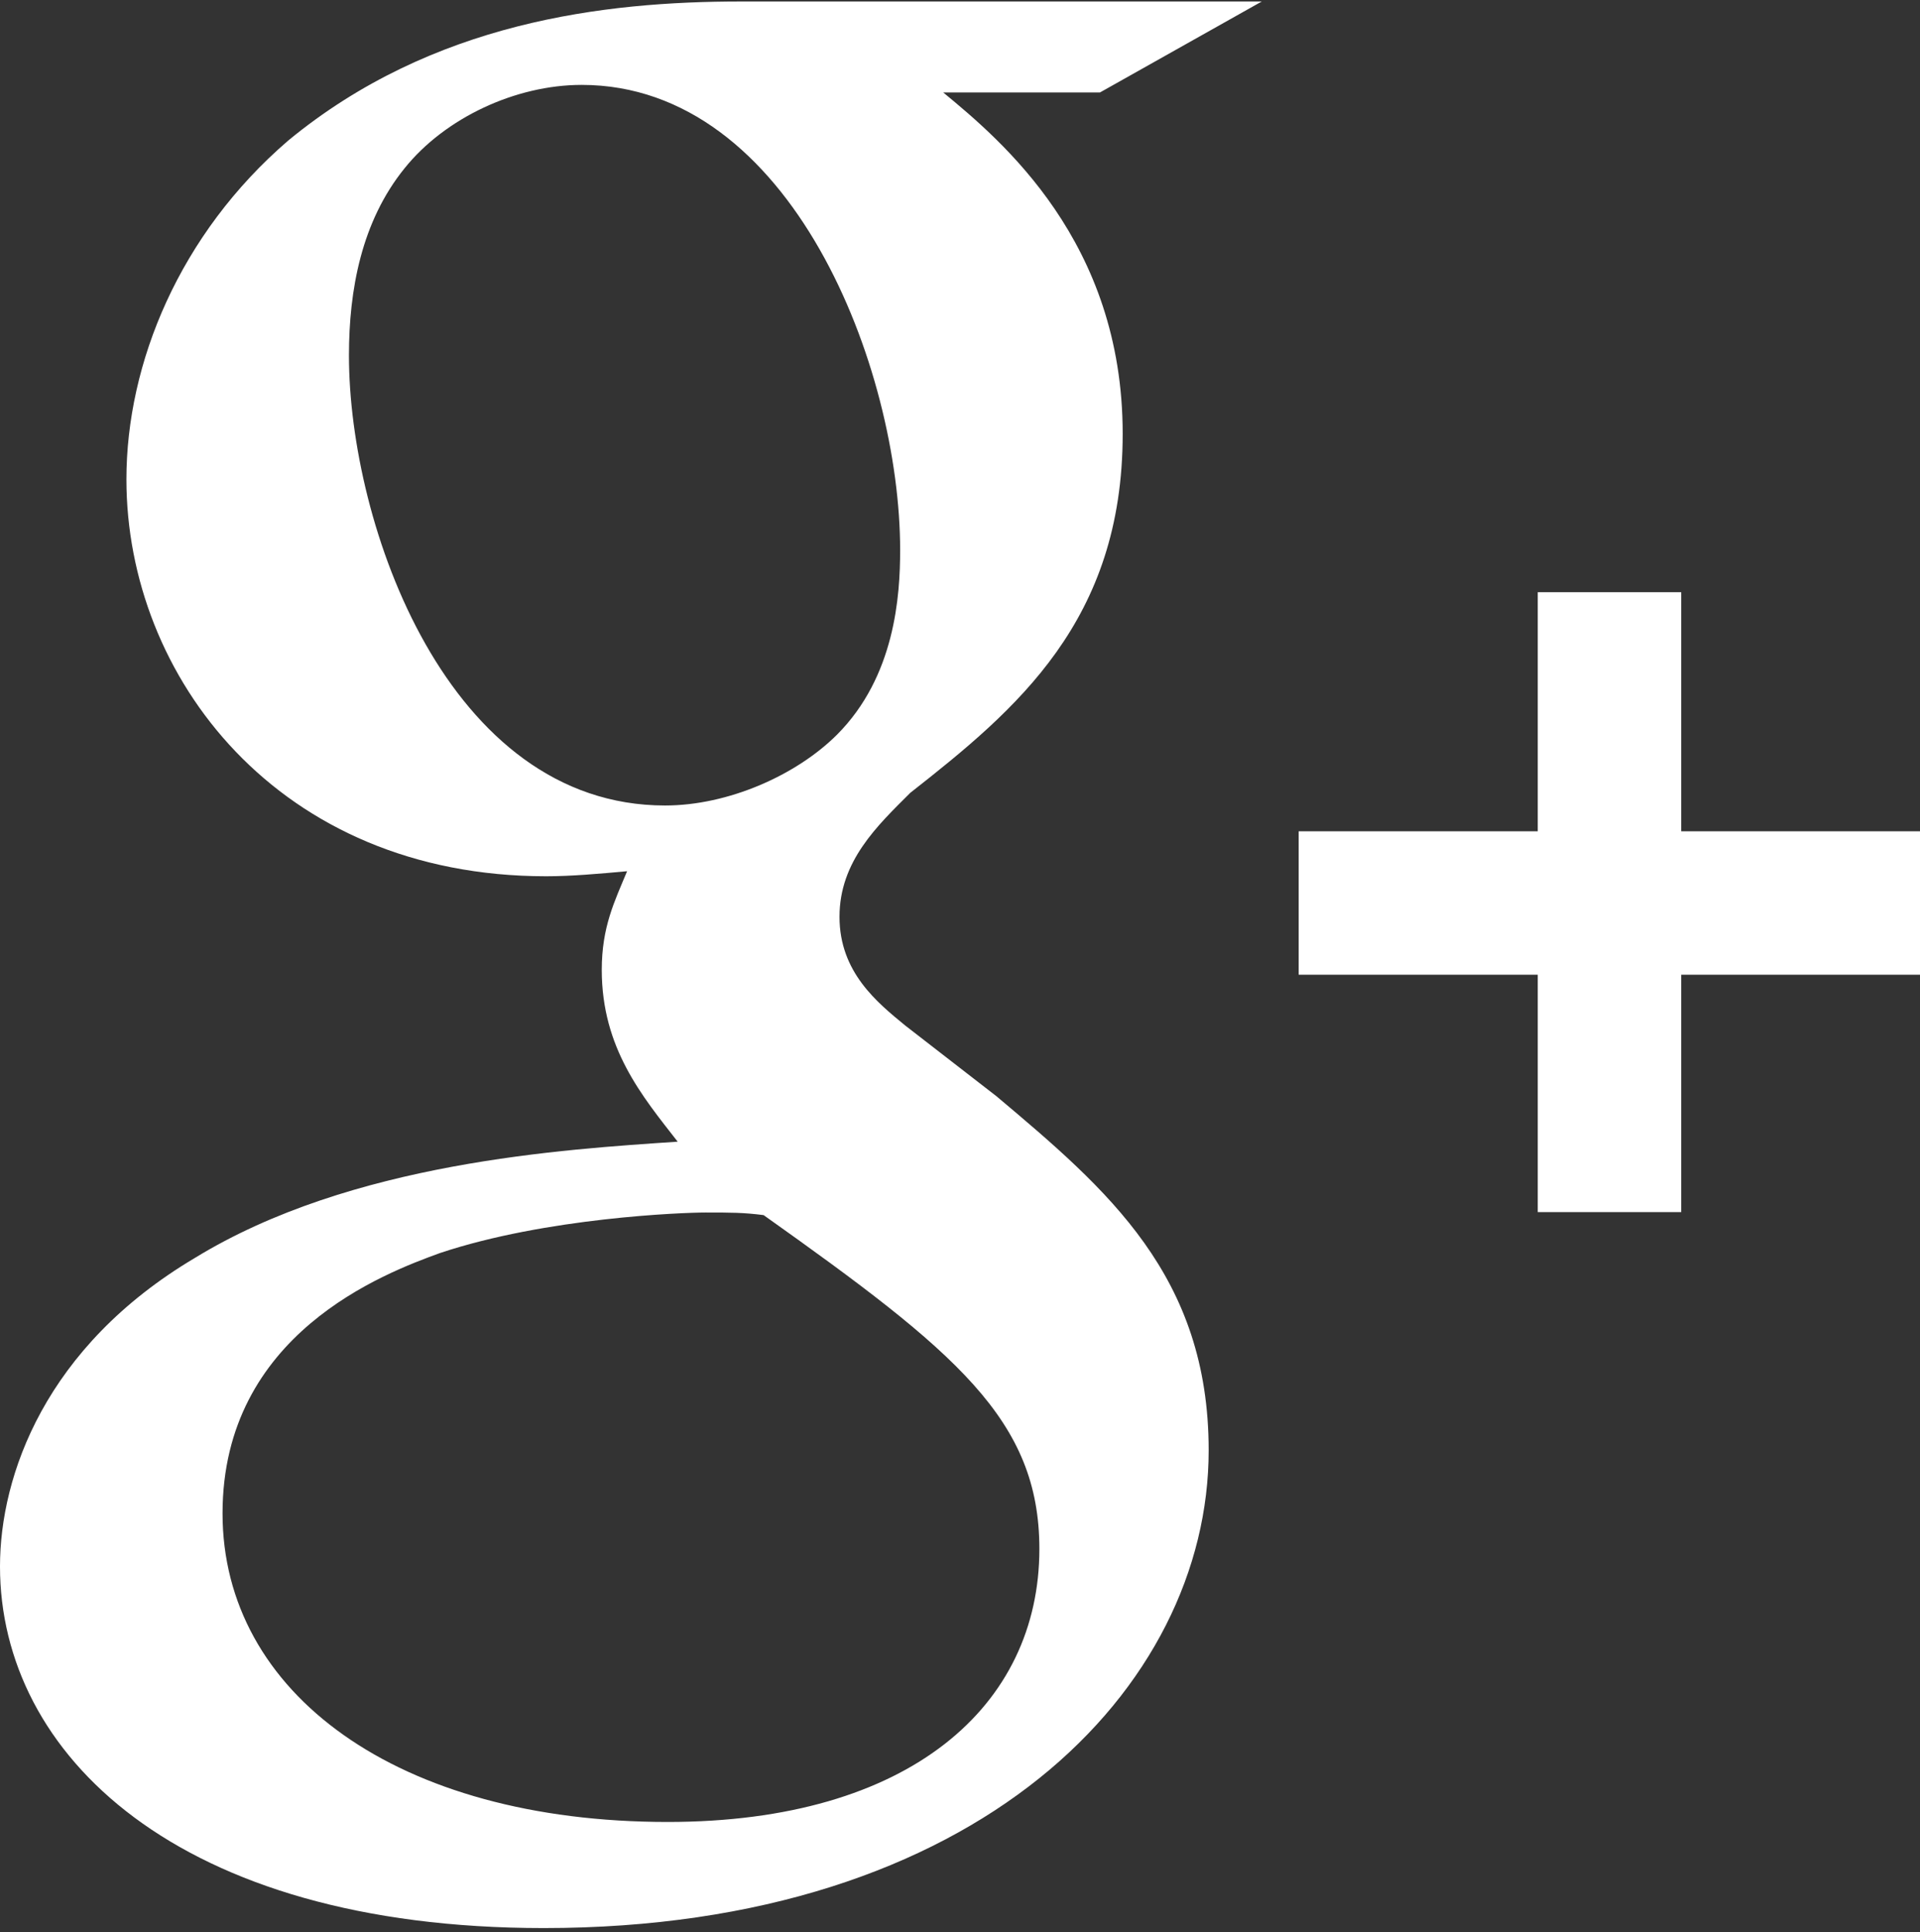 <?xml version="1.0" encoding="utf-8"?>
<!-- Generator: Adobe Illustrator 16.0.0, SVG Export Plug-In . SVG Version: 6.00 Build 0)  -->
<!DOCTYPE svg PUBLIC "-//W3C//DTD SVG 1.1//EN" "http://www.w3.org/Graphics/SVG/1.1/DTD/svg11.dtd">
<svg version="1.1" id="Layer_1" xmlns="http://www.w3.org/2000/svg" xmlns:xlink="http://www.w3.org/1999/xlink" x="0px" y="0px"
	 width="152px" height="153px" viewBox="0 0 152 153" enable-background="new 0 0 152 153" xml:space="preserve">
<rect x="0" y="0" width="152" height="153" fill="#333333" stroke="none"/>
<g>
	<path fill="#FFFFFF" d="M74.673,7.322c4.602,3.805,14.206,11.808,14.206,27.027c0,14.81-8.407,21.826-16.814,28.425
		c-2.603,2.597-5.605,5.408-5.605,9.817c0,4.397,3.002,6.798,5.201,8.606l7.216,5.594c8.806,7.41,16.809,14.222,16.809,28.041
		c0,18.814-18.221,37.83-52.647,37.83C14.006,152.662,0,138.852,0,124.032c0-7.211,3.594-17.407,15.418-24.424
		c12.4-7.604,29.226-8.601,38.231-9.212c-2.809-3.603-6.009-7.402-6.009-13.605c0-3.4,1.008-5.408,2.005-7.809
		c-2.209,0.2-4.403,0.399-6.408,0.399c-21.217,0-33.229-15.821-33.229-31.425c0-9.207,4.209-19.425,12.81-26.828
		c11.415-9.41,25.022-11.01,35.839-11.01h41.233L87.079,7.322H74.673z M60.451,96.21c-1.595-0.205-2.598-0.205-4.591-0.205
		c-1.805,0-12.622,0.404-21.029,3.209c-4.402,1.601-17.213,6.399-17.213,20.617c0,14.214,13.818,24.429,35.235,24.429
		c19.212,0,29.431-9.224,29.431-21.619C82.283,112.412,75.675,107.023,60.451,96.21z M66.261,58.173c4.602-4.614,5-11.011,5-14.616
		c0-14.413-8.606-36.835-25.216-36.835c-5.211,0-10.811,2.603-14.023,6.61c-3.4,4.207-4.397,9.604-4.397,14.815
		c0,13.409,7.809,35.631,25.028,35.631C57.654,63.777,63.048,61.379,66.261,58.173z"/>
</g>
<rect x="121.739" y="46.89" fill="#FFFFFF" width="11.358" height="49.082"/>
<rect x="102.81" y="65.82" fill="#FFFFFF" width="49.19" height="11.357"/>
</svg>
